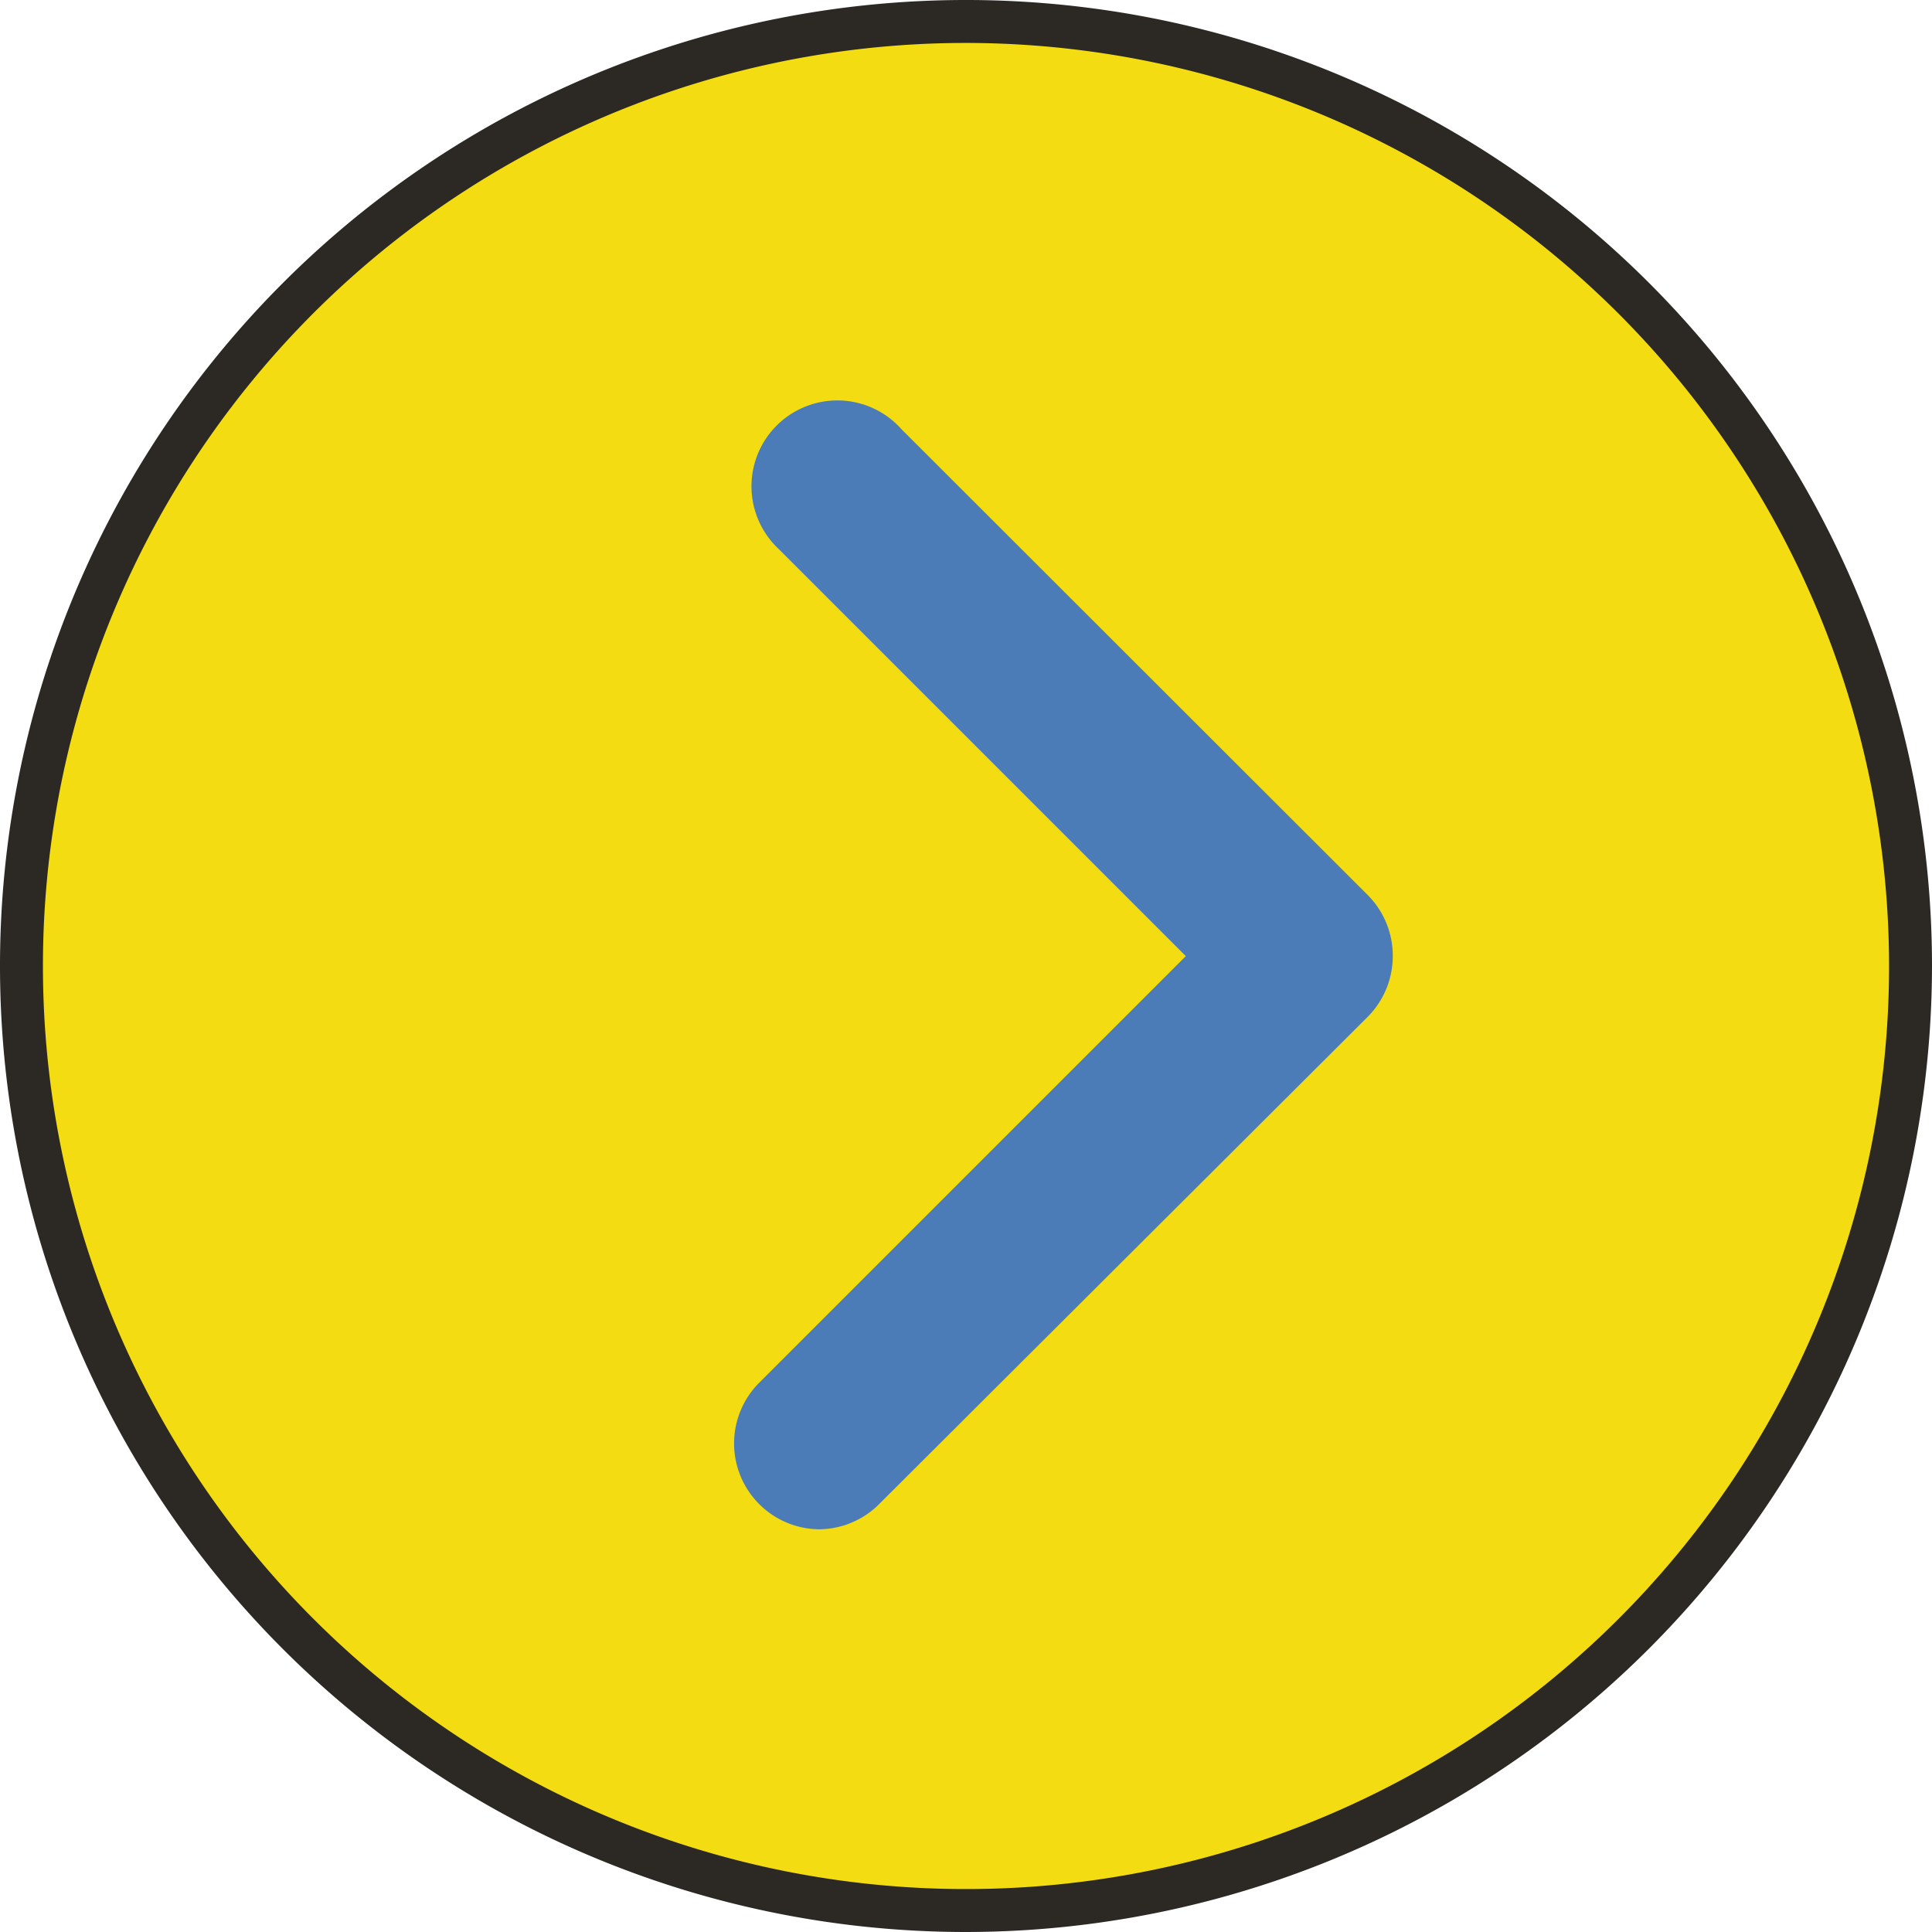 <svg xmlns="http://www.w3.org/2000/svg" viewBox="0 0 45 45"><defs><style>.cls-1{fill:#f3dc11;}.cls-2{fill:#2c2824;}.cls-3{fill:#4b7cb7;}</style></defs><title>作品箭頭</title><g id="圖層_2" data-name="圖層 2"><g id="圖層_1-2" data-name="圖層 1"><circle class="cls-1" cx="22.5" cy="22.5" r="22"/><path class="cls-2" d="M22.5,45A22.5,22.5,0,1,1,45,22.5,22.52,22.52,0,0,1,22.5,45Zm0-44A21.5,21.5,0,1,0,44,22.5,21.52,21.52,0,0,0,22.5,1Z"/><path class="cls-3" d="M19.09,35.62a2,2,0,0,1-1.41-3.41l9.94-9.94-9.48-9.48A2,2,0,1,1,21,10L31.86,20.85a2,2,0,0,1,.58,1.42,2,2,0,0,1-.58,1.41L20.51,35A2,2,0,0,1,19.09,35.62Z"/></g></g></svg>